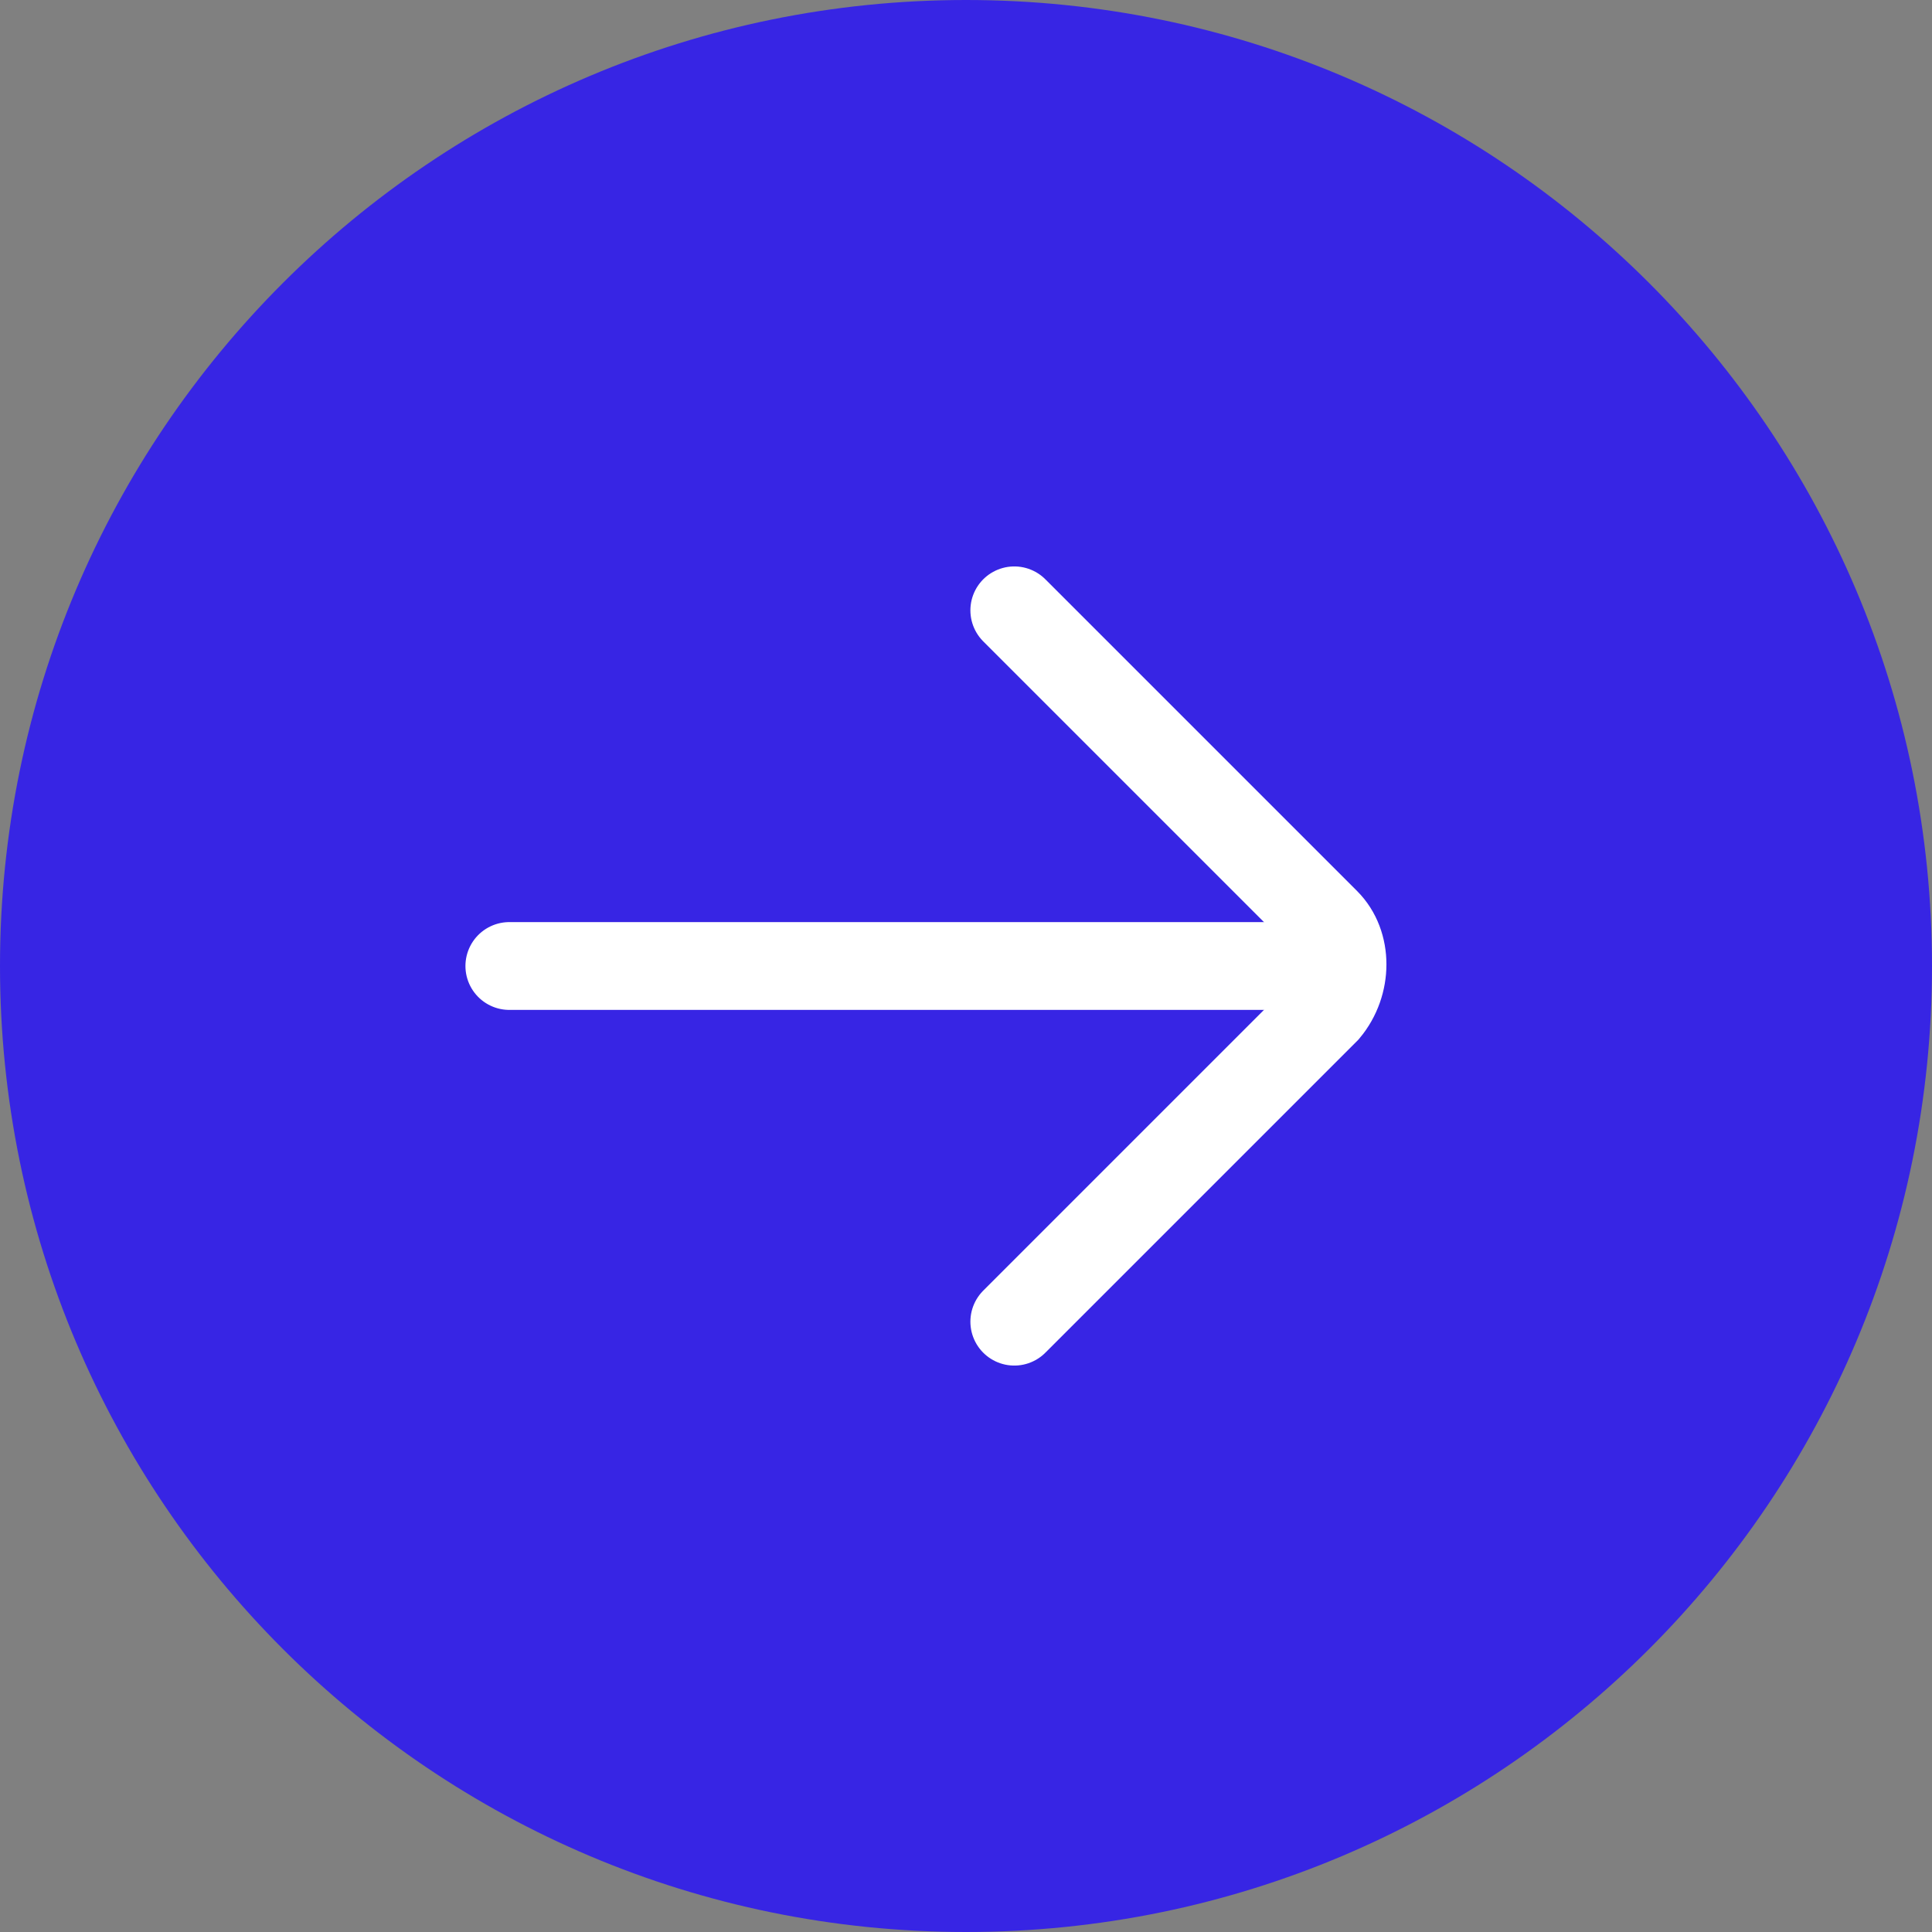 <svg width="44" height="44" viewBox="0 0 44 44" fill="none" xmlns="http://www.w3.org/2000/svg">
<rect x="0" y="0" width="44" height="44" fill="#808080" stroke="none"/>
<path d="M22 44C34.15 44 44 34.15 44 22C44 9.85 34.15 0 22 0C9.85 0 0 9.85 0 22C0 34.15 9.85 44 22 44Z" fill="#3725E4"/>
<path d="M23.1 13.9L30.2 21C30.7 21.5 30.7 22.4 30.2 23L23.1 30.1" stroke="white" stroke-width="2" stroke-miterlimit="10" stroke-linecap="round"/>
<path d="M28.8 22H11.6" stroke="white" stroke-width="2" stroke-miterlimit="10" stroke-linecap="round"/>
</svg>
